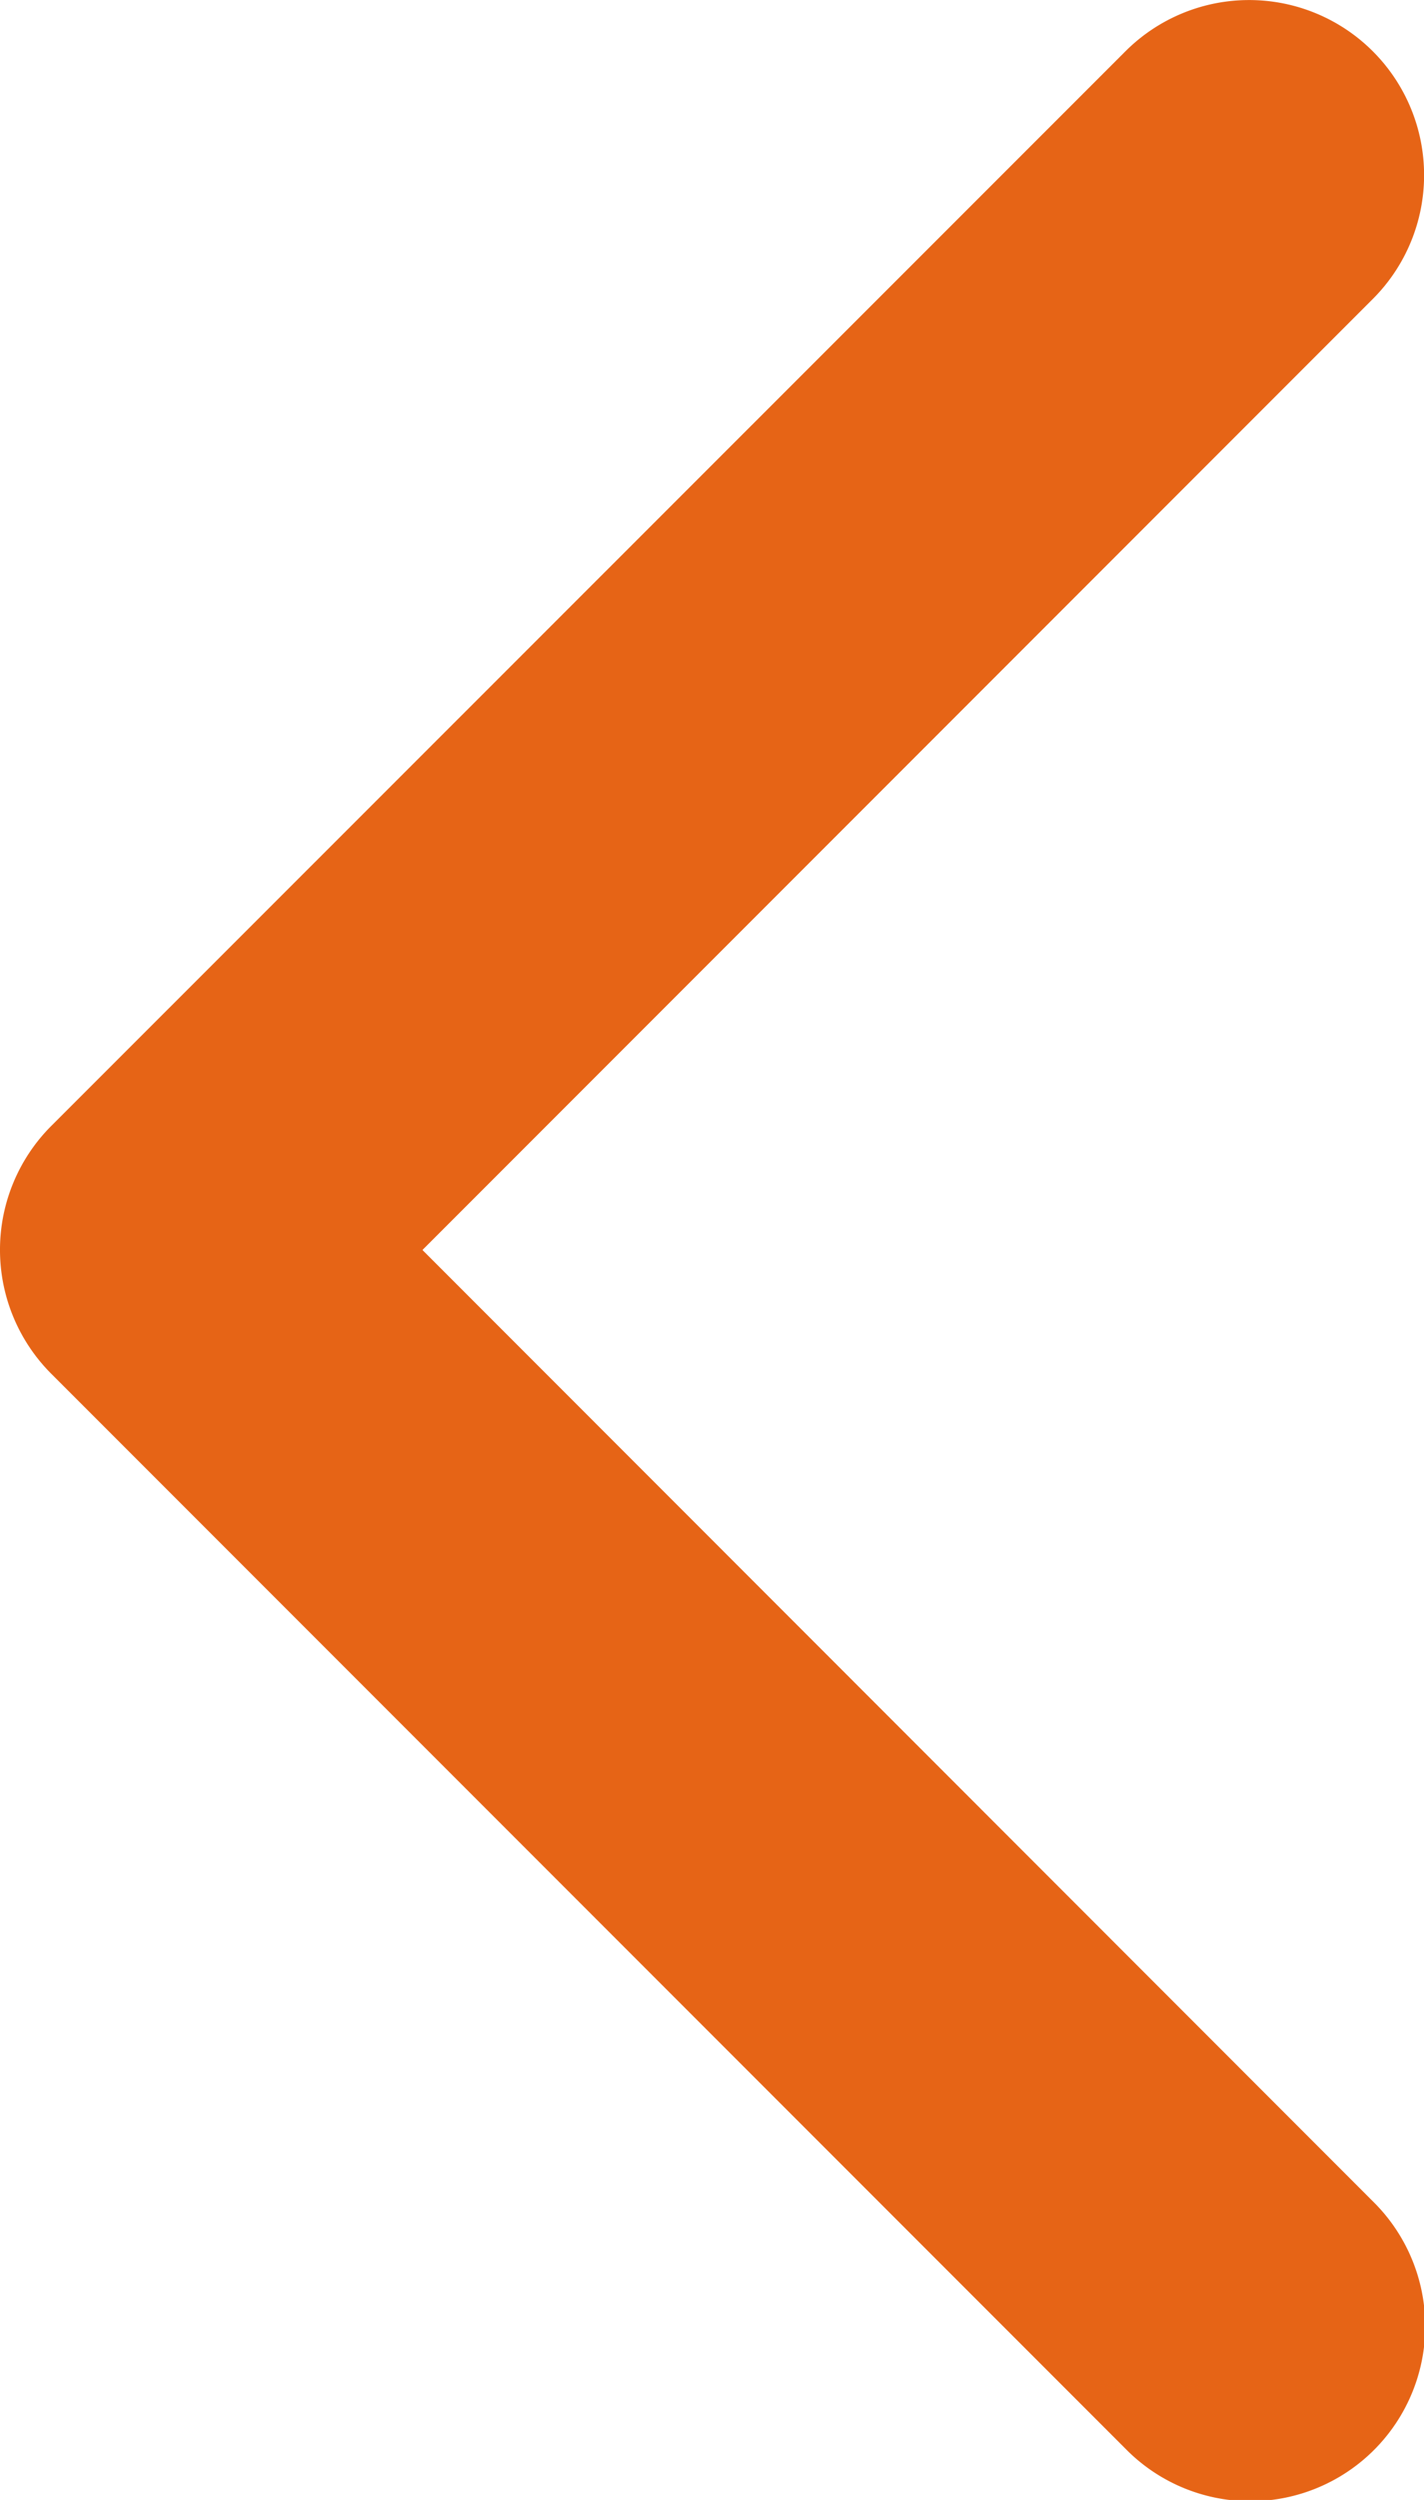 <svg xmlns="http://www.w3.org/2000/svg" viewBox="0 0 50.73 89"><defs><style>.cls-1{fill:#e66416;}</style></defs><title>flecha_1</title><g id="Capa_2" data-name="Capa 2"><g id="Layer_1" data-name="Layer 1"><path class="cls-1" d="M1.82,40.09,40.09,1.83a6.23,6.23,0,0,1,8.82,8.81L15.05,44.5,48.9,78.36a6.23,6.23,0,1,1-8.81,8.81L1.82,48.9a6.24,6.24,0,0,1,0-8.81Z"/></g></g></svg>
